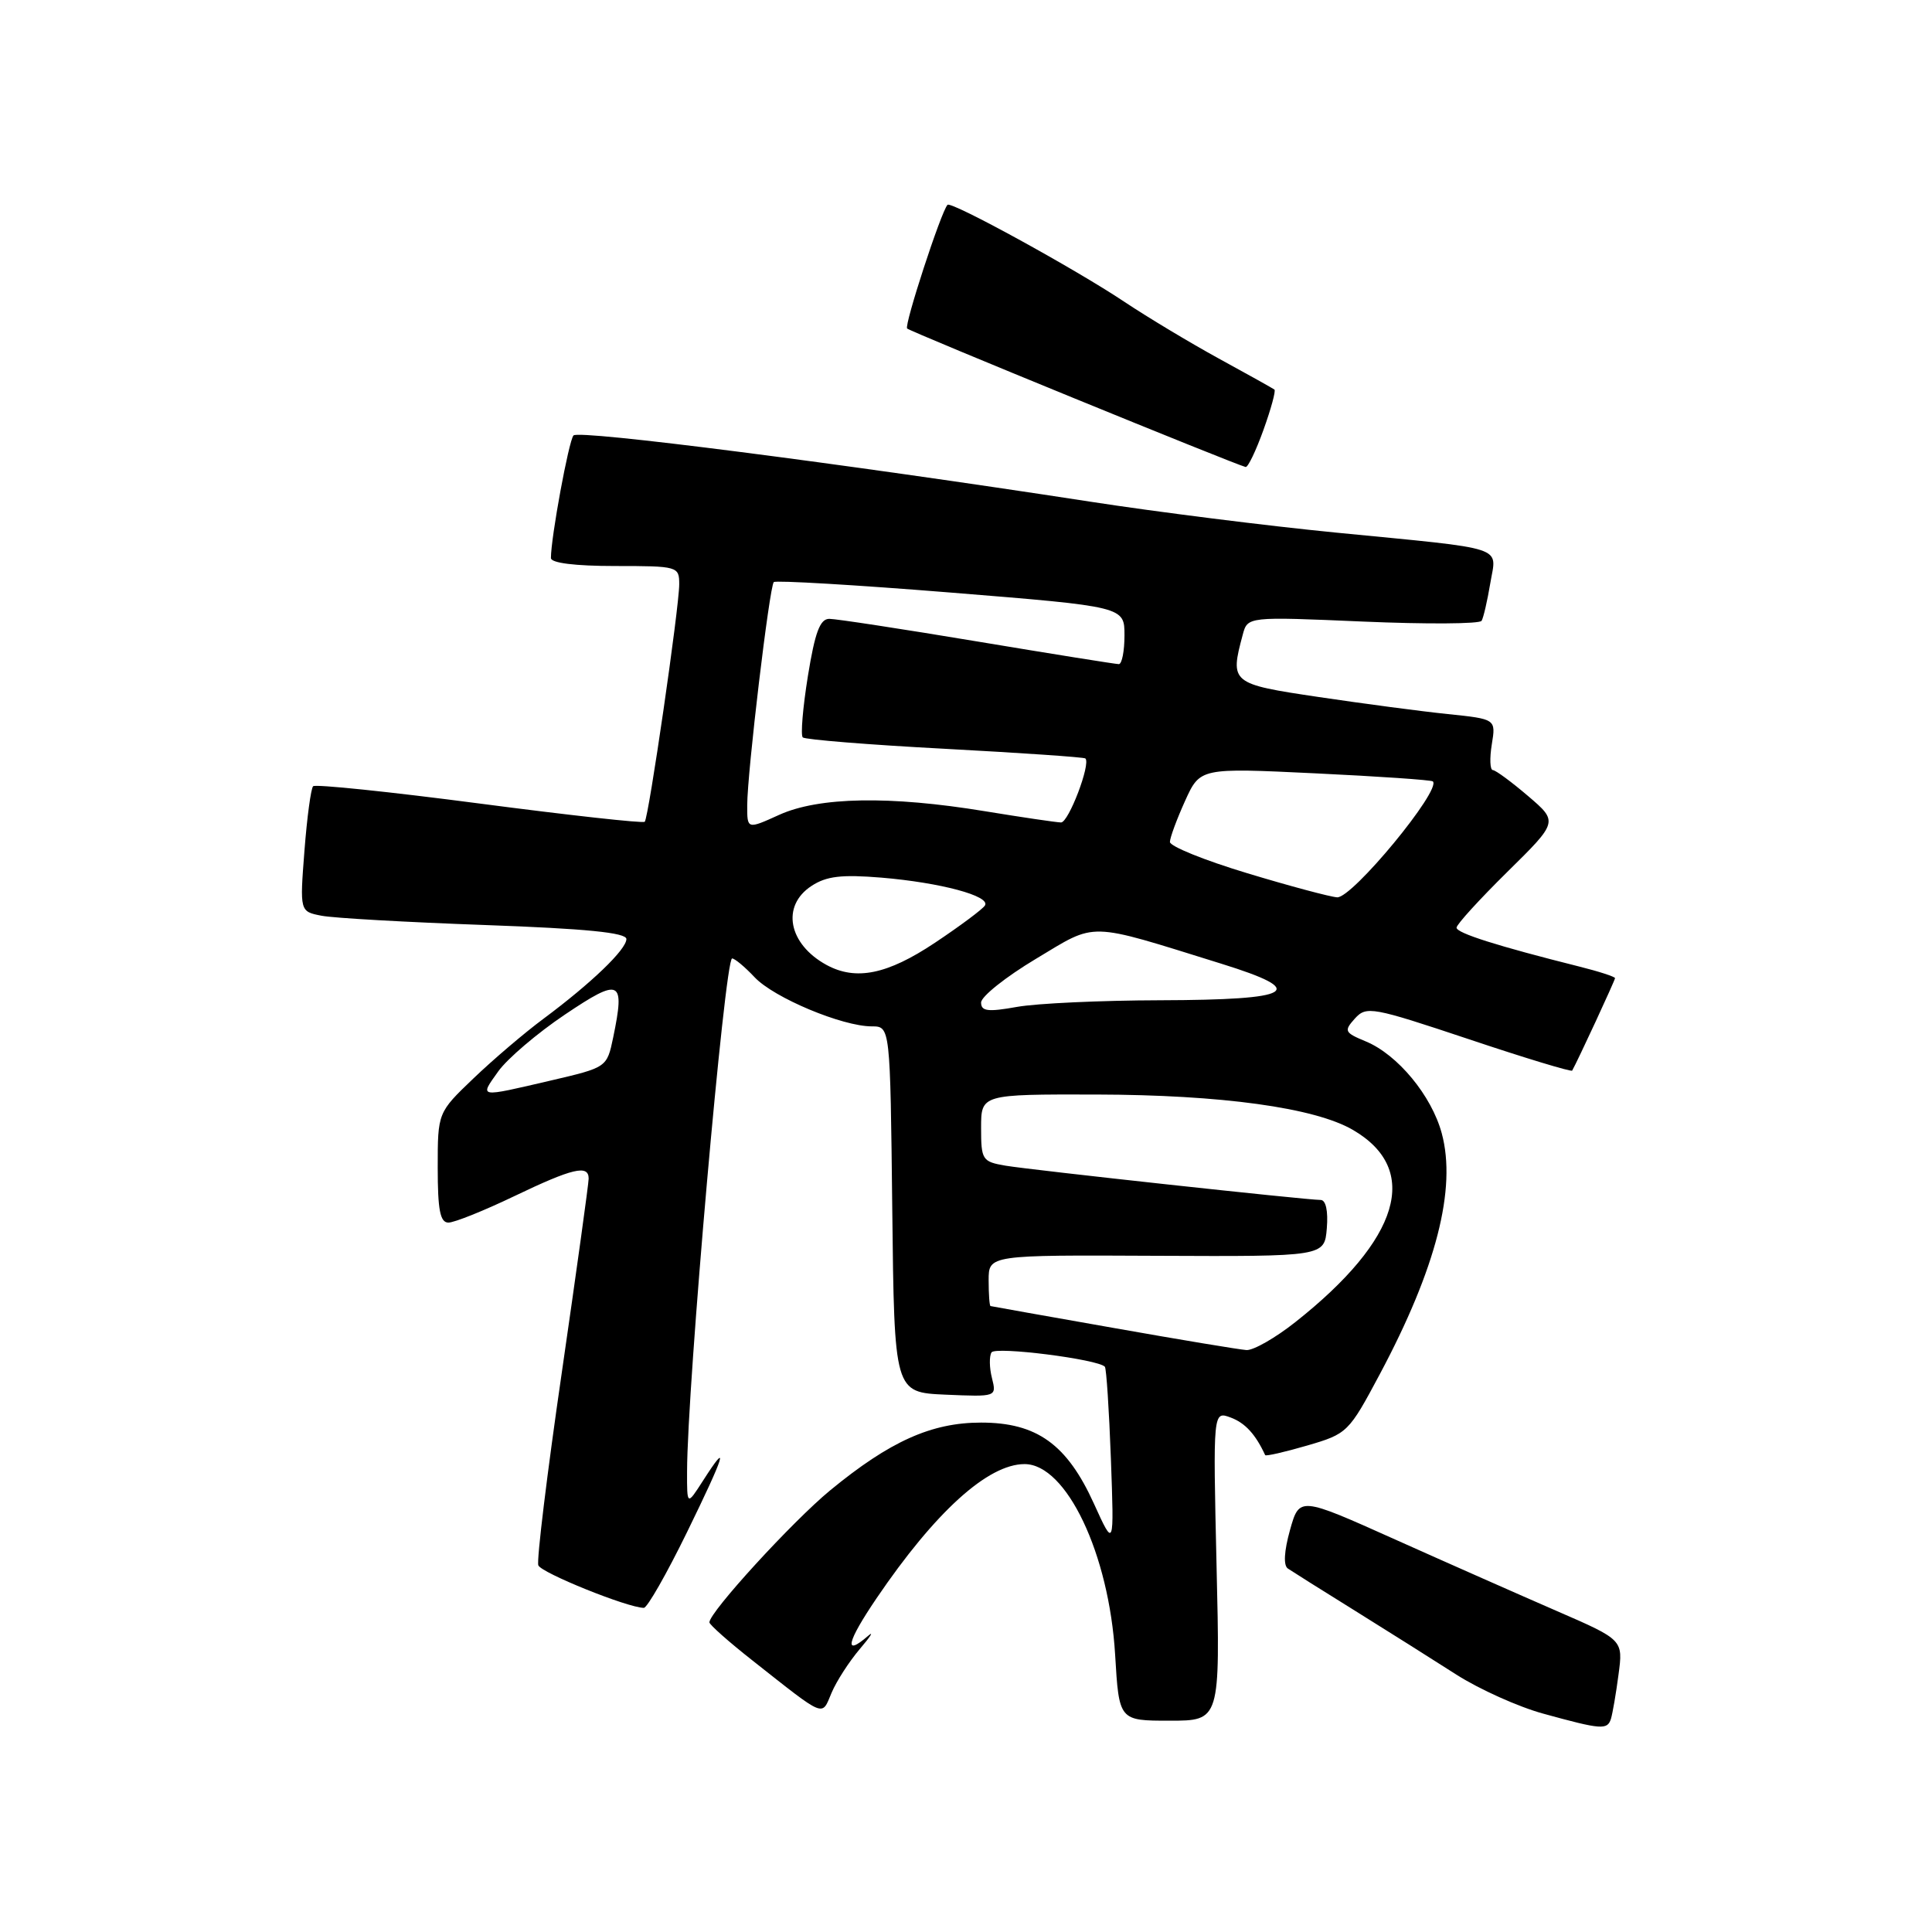 <?xml version="1.0" encoding="UTF-8" standalone="no"?>
<!DOCTYPE svg PUBLIC "-//W3C//DTD SVG 1.1//EN" "http://www.w3.org/Graphics/SVG/1.1/DTD/svg11.dtd" >
<svg xmlns="http://www.w3.org/2000/svg" xmlns:xlink="http://www.w3.org/1999/xlink" version="1.1" viewBox="0 0 256 256">
 <g >
 <path fill="currentColor"
d=" M 213.46 227.75 C 213.67 227.06 214.13 224.43 214.46 221.90 C 215.08 217.29 215.08 217.29 206.29 213.47 C 201.46 211.37 191.80 207.10 184.84 203.98 C 172.18 198.30 172.18 198.30 170.93 202.74 C 170.15 205.55 170.04 207.43 170.65 207.84 C 171.18 208.20 175.19 210.73 179.56 213.44 C 183.93 216.16 189.97 219.97 193.00 221.91 C 196.03 223.84 201.20 226.17 204.50 227.07 C 212.23 229.20 212.98 229.25 213.46 227.75 Z  M 161.20 207.48 C 160.73 186.96 160.73 186.96 163.07 187.83 C 164.98 188.54 166.37 190.05 167.64 192.81 C 167.72 192.98 170.23 192.41 173.21 191.54 C 178.53 189.99 178.71 189.82 182.84 182.07 C 190.31 168.05 193.02 157.51 191.04 150.17 C 189.70 145.19 185.20 139.74 180.97 137.99 C 178.15 136.82 178.05 136.61 179.53 134.96 C 181.06 133.28 181.80 133.42 194.63 137.70 C 202.05 140.19 208.21 142.05 208.32 141.86 C 209.02 140.64 214.00 129.89 214.00 129.61 C 214.00 129.42 211.86 128.72 209.25 128.07 C 198.44 125.36 193.00 123.64 193.00 122.92 C 193.00 122.50 196.03 119.18 199.73 115.53 C 206.47 108.89 206.47 108.89 202.48 105.48 C 200.29 103.61 198.19 102.06 197.81 102.04 C 197.43 102.02 197.37 100.49 197.67 98.64 C 198.22 95.28 198.22 95.28 191.86 94.62 C 188.36 94.26 180.66 93.24 174.75 92.36 C 163.10 90.63 162.95 90.51 164.67 84.10 C 165.31 81.70 165.31 81.70 180.59 82.36 C 188.99 82.72 196.07 82.68 196.32 82.26 C 196.57 81.84 197.08 79.61 197.47 77.29 C 198.30 72.26 200.05 72.83 177.00 70.57 C 167.93 69.68 153.30 67.84 144.50 66.48 C 111.17 61.35 76.67 56.93 75.99 57.70 C 75.36 58.41 73.00 71.23 73.00 73.94 C 73.00 74.60 76.19 75.00 81.50 75.00 C 89.82 75.00 90.00 75.05 90.00 77.42 C 90.00 80.48 85.95 108.36 85.43 108.89 C 85.22 109.11 75.36 108.02 63.53 106.47 C 51.70 104.92 41.78 103.89 41.49 104.18 C 41.20 104.47 40.68 108.32 40.34 112.74 C 39.72 120.78 39.72 120.78 42.61 121.34 C 44.20 121.65 53.94 122.20 64.25 122.57 C 77.63 123.05 83.00 123.58 83.00 124.43 C 83.00 125.81 78.36 130.27 72.00 135.00 C 69.53 136.83 65.36 140.38 62.75 142.88 C 58.00 147.42 58.00 147.42 58.00 154.71 C 58.00 160.34 58.32 162.00 59.42 162.00 C 60.20 162.00 64.12 160.43 68.14 158.50 C 75.90 154.78 78.00 154.29 78.00 156.17 C 78.00 156.82 76.40 168.35 74.45 181.81 C 72.49 195.26 71.09 206.78 71.33 207.41 C 71.71 208.41 83.16 213.03 85.31 213.05 C 85.76 213.06 88.33 208.55 91.03 203.03 C 96.09 192.68 96.73 190.60 93.12 196.25 C 91.03 199.50 91.03 199.50 91.04 195.00 C 91.05 183.79 96.04 127.00 97.01 127.00 C 97.36 127.00 98.70 128.12 99.99 129.49 C 102.53 132.20 111.60 136.00 115.52 136.00 C 117.96 136.00 117.96 136.00 118.23 160.25 C 118.50 184.50 118.50 184.50 125.28 184.80 C 132.06 185.09 132.06 185.09 131.44 182.60 C 131.09 181.23 131.07 179.70 131.38 179.20 C 131.89 178.38 145.48 180.10 146.40 181.10 C 146.60 181.32 146.96 186.82 147.20 193.32 C 147.63 205.14 147.63 205.14 144.95 199.24 C 141.38 191.37 137.38 188.50 130.00 188.50 C 123.42 188.50 117.91 190.98 110.00 197.48 C 105.00 201.60 94.00 213.62 94.00 214.97 C 94.00 215.27 96.56 217.55 99.69 220.01 C 109.52 227.76 108.84 227.48 110.19 224.30 C 110.84 222.76 112.53 220.15 113.93 218.50 C 115.34 216.85 115.84 216.06 115.04 216.75 C 111.74 219.61 112.19 217.61 116.16 211.76 C 123.93 200.32 130.91 194.00 135.76 194.00 C 141.31 194.00 146.96 205.90 147.76 219.25 C 148.28 228.00 148.28 228.00 154.98 228.00 C 161.68 228.00 161.68 228.00 161.20 207.48 Z  M 167.42 56.95 C 168.42 54.17 169.07 51.78 168.87 51.62 C 168.67 51.47 165.35 49.61 161.50 47.51 C 157.65 45.40 152.03 42.02 149.00 40.00 C 142.48 35.64 126.03 26.62 125.55 27.14 C 124.69 28.06 119.78 43.11 120.20 43.53 C 120.63 43.96 163.72 61.58 165.05 61.88 C 165.36 61.95 166.42 59.73 167.42 56.95 Z  M 147.50 175.95 C 138.70 174.40 131.39 173.10 131.25 173.06 C 131.11 173.03 131.00 171.49 131.00 169.65 C 131.00 166.29 131.00 166.29 153.25 166.40 C 175.50 166.50 175.50 166.50 175.81 162.75 C 176.00 160.45 175.68 159.00 174.99 159.00 C 173.10 159.00 136.73 155.04 133.25 154.46 C 130.15 153.93 130.00 153.70 130.00 149.45 C 130.00 145.00 130.00 145.00 145.25 145.03 C 161.86 145.07 174.21 146.77 179.27 149.72 C 188.29 154.97 185.53 164.20 171.66 175.17 C 169.00 177.28 166.07 178.95 165.16 178.89 C 164.25 178.83 156.30 177.51 147.50 175.95 Z  M 66.03 141.95 C 67.23 140.28 71.20 136.89 74.85 134.44 C 82.21 129.49 82.84 129.79 81.25 137.47 C 80.42 141.44 80.42 141.44 72.96 143.18 C 63.26 145.44 63.52 145.48 66.03 141.95 Z  M 130.00 132.84 C 130.00 132.05 133.26 129.45 137.25 127.06 C 145.44 122.15 143.85 122.11 161.81 127.69 C 173.50 131.32 171.55 132.49 153.70 132.54 C 145.89 132.56 137.36 132.95 134.75 133.42 C 130.90 134.11 130.00 134.00 130.00 132.84 Z  M 109.50 127.85 C 104.45 125.08 103.49 120.03 107.53 117.39 C 109.51 116.09 111.51 115.86 116.78 116.29 C 124.63 116.95 131.28 118.73 130.51 119.98 C 130.22 120.46 127.23 122.69 123.87 124.93 C 117.57 129.13 113.40 129.98 109.50 127.85 Z  M 165.25 115.70 C 159.61 114.00 155.01 112.14 155.02 111.56 C 155.03 110.98 155.94 108.53 157.03 106.12 C 159.02 101.74 159.02 101.74 174.26 102.47 C 182.64 102.87 189.66 103.35 189.86 103.54 C 191.03 104.66 179.18 119.02 177.18 118.90 C 176.26 118.84 170.89 117.41 165.25 115.70 Z  M 99.01 106.70 C 99.02 102.32 101.96 77.71 102.53 77.13 C 102.79 76.88 113.35 77.50 126.00 78.52 C 149.00 80.38 149.00 80.38 149.00 84.19 C 149.00 86.28 148.66 88.00 148.25 88.00 C 147.84 88.00 139.40 86.65 129.50 85.00 C 119.60 83.35 110.77 82.00 109.89 82.00 C 108.65 82.00 107.99 83.78 107.05 89.58 C 106.38 93.75 106.07 97.41 106.37 97.71 C 106.67 98.00 115.15 98.69 125.21 99.22 C 135.27 99.76 143.64 100.33 143.82 100.50 C 144.56 101.21 141.59 109.00 140.59 108.98 C 139.99 108.97 135.45 108.30 130.50 107.49 C 117.93 105.42 108.50 105.59 103.25 107.97 C 99.00 109.90 99.00 109.90 99.01 106.70 Z "/>
</g>
</svg>